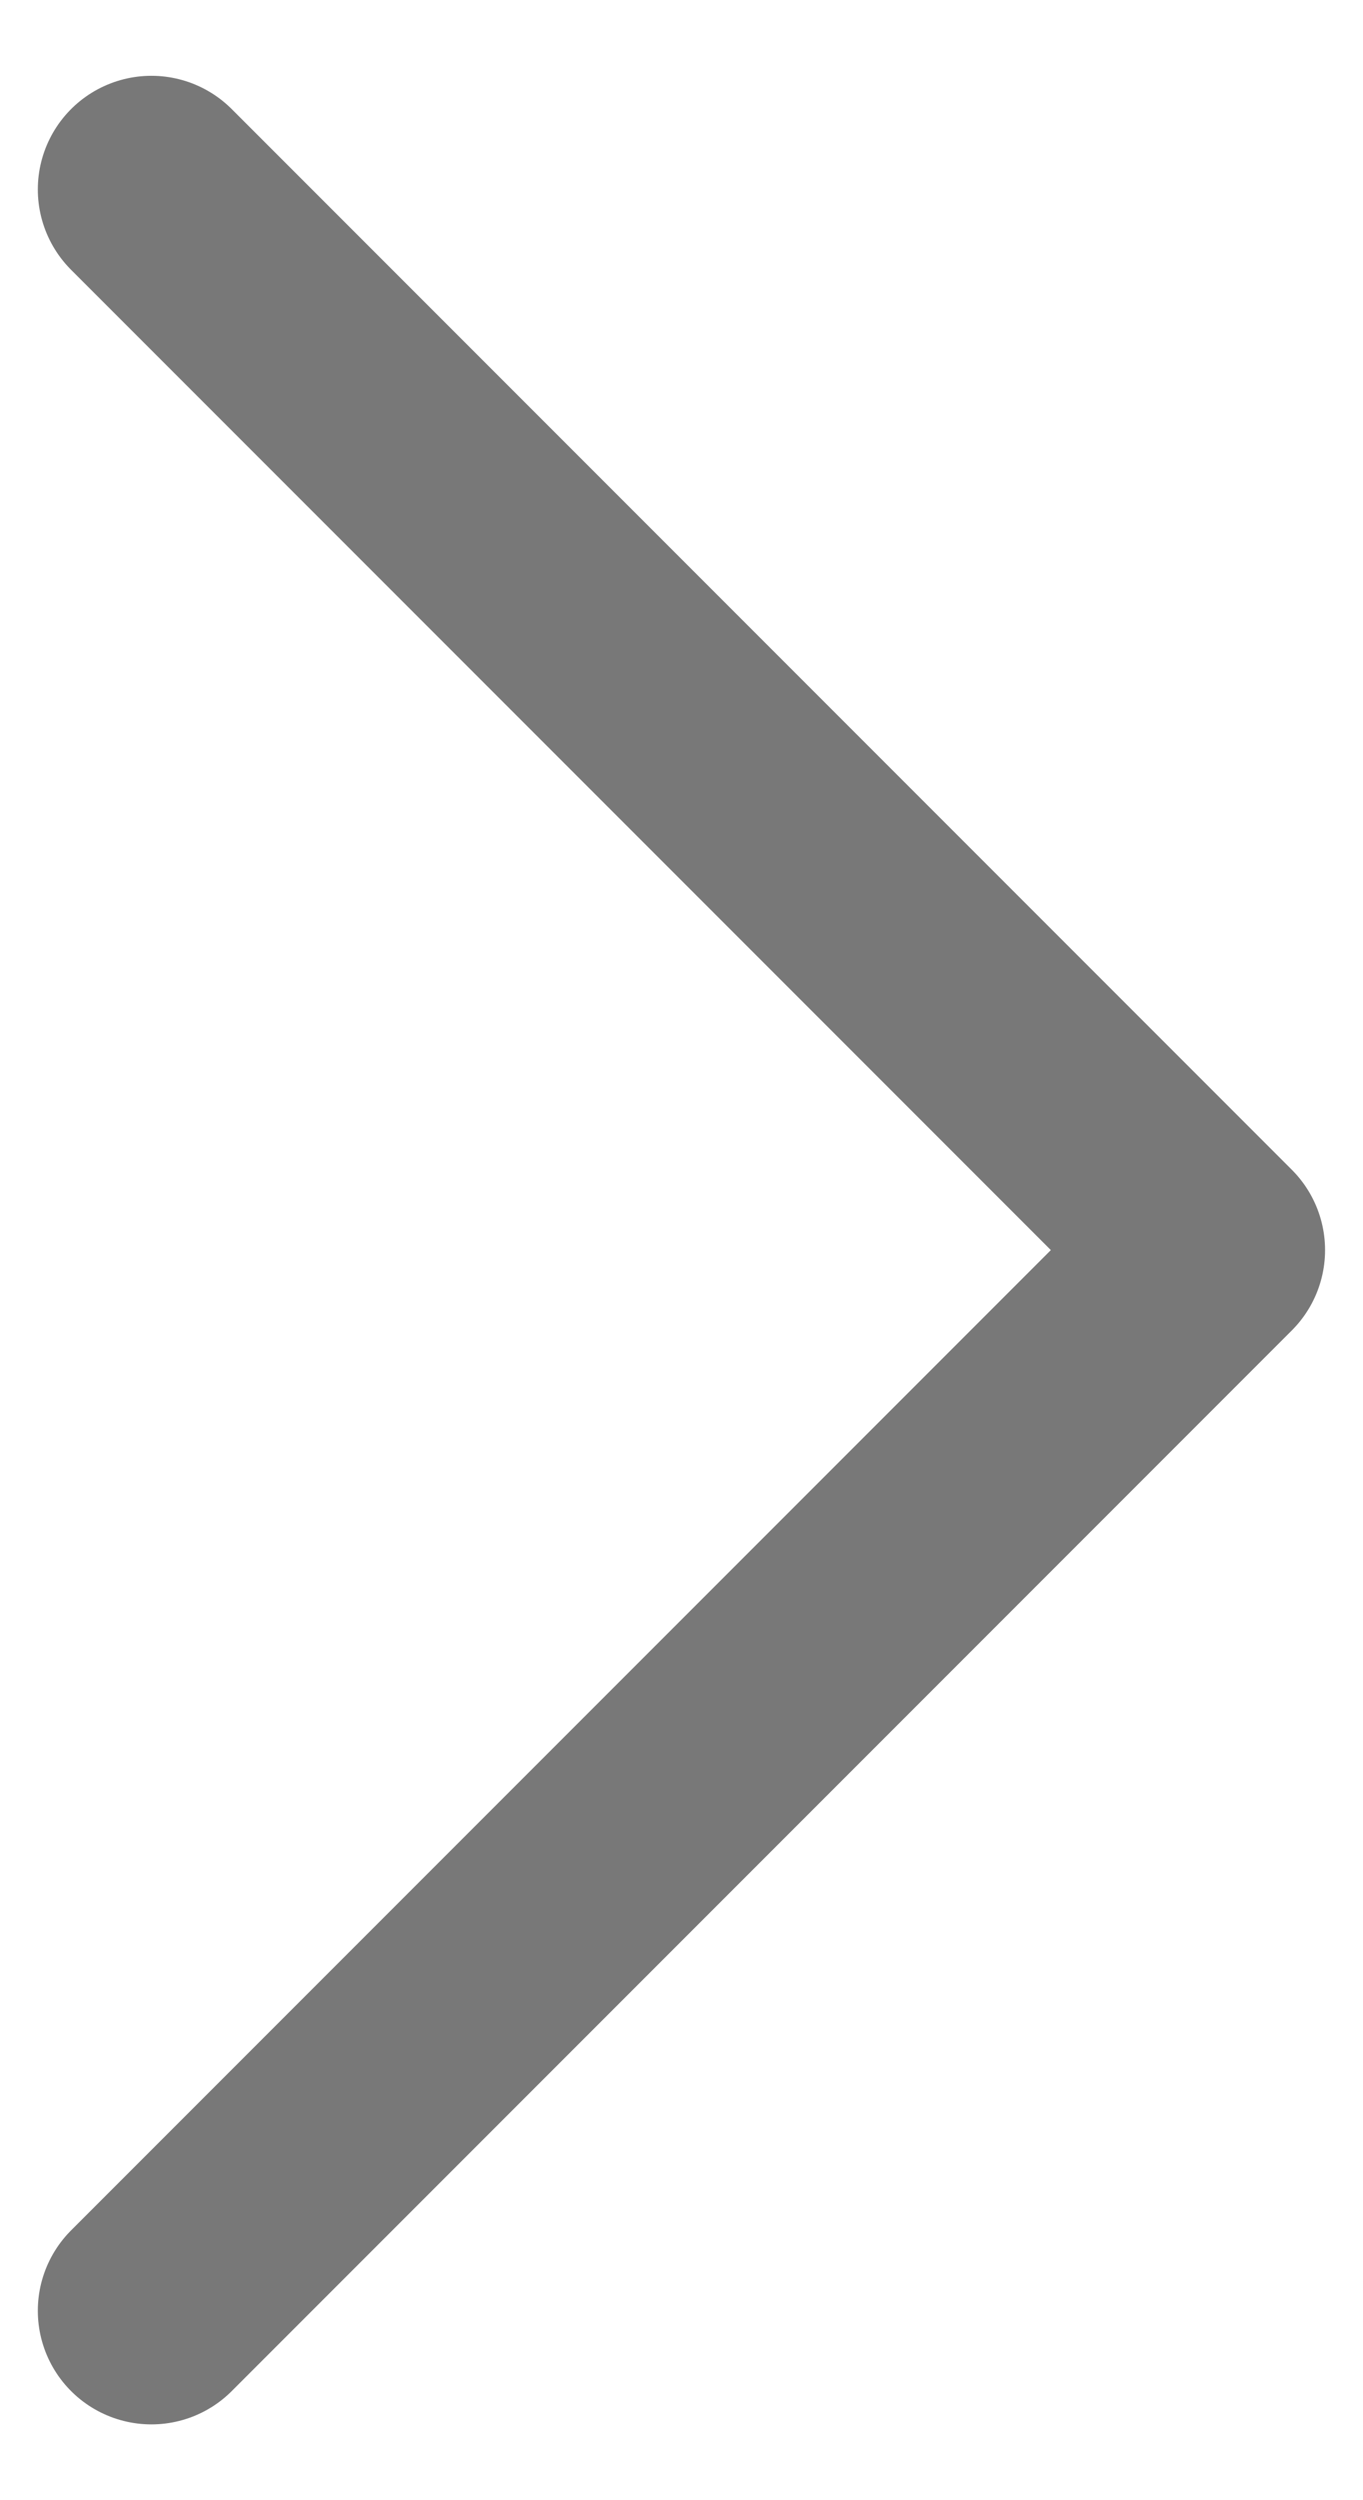 <svg width="12" height="22" viewBox="0 0 12 22" fill="none" xmlns="http://www.w3.org/2000/svg">
<path d="M1.333 1.667L10.666 11L1.333 20.333" stroke="#787878" stroke-width="2" stroke-linecap="round" stroke-linejoin="round"/>
</svg>
